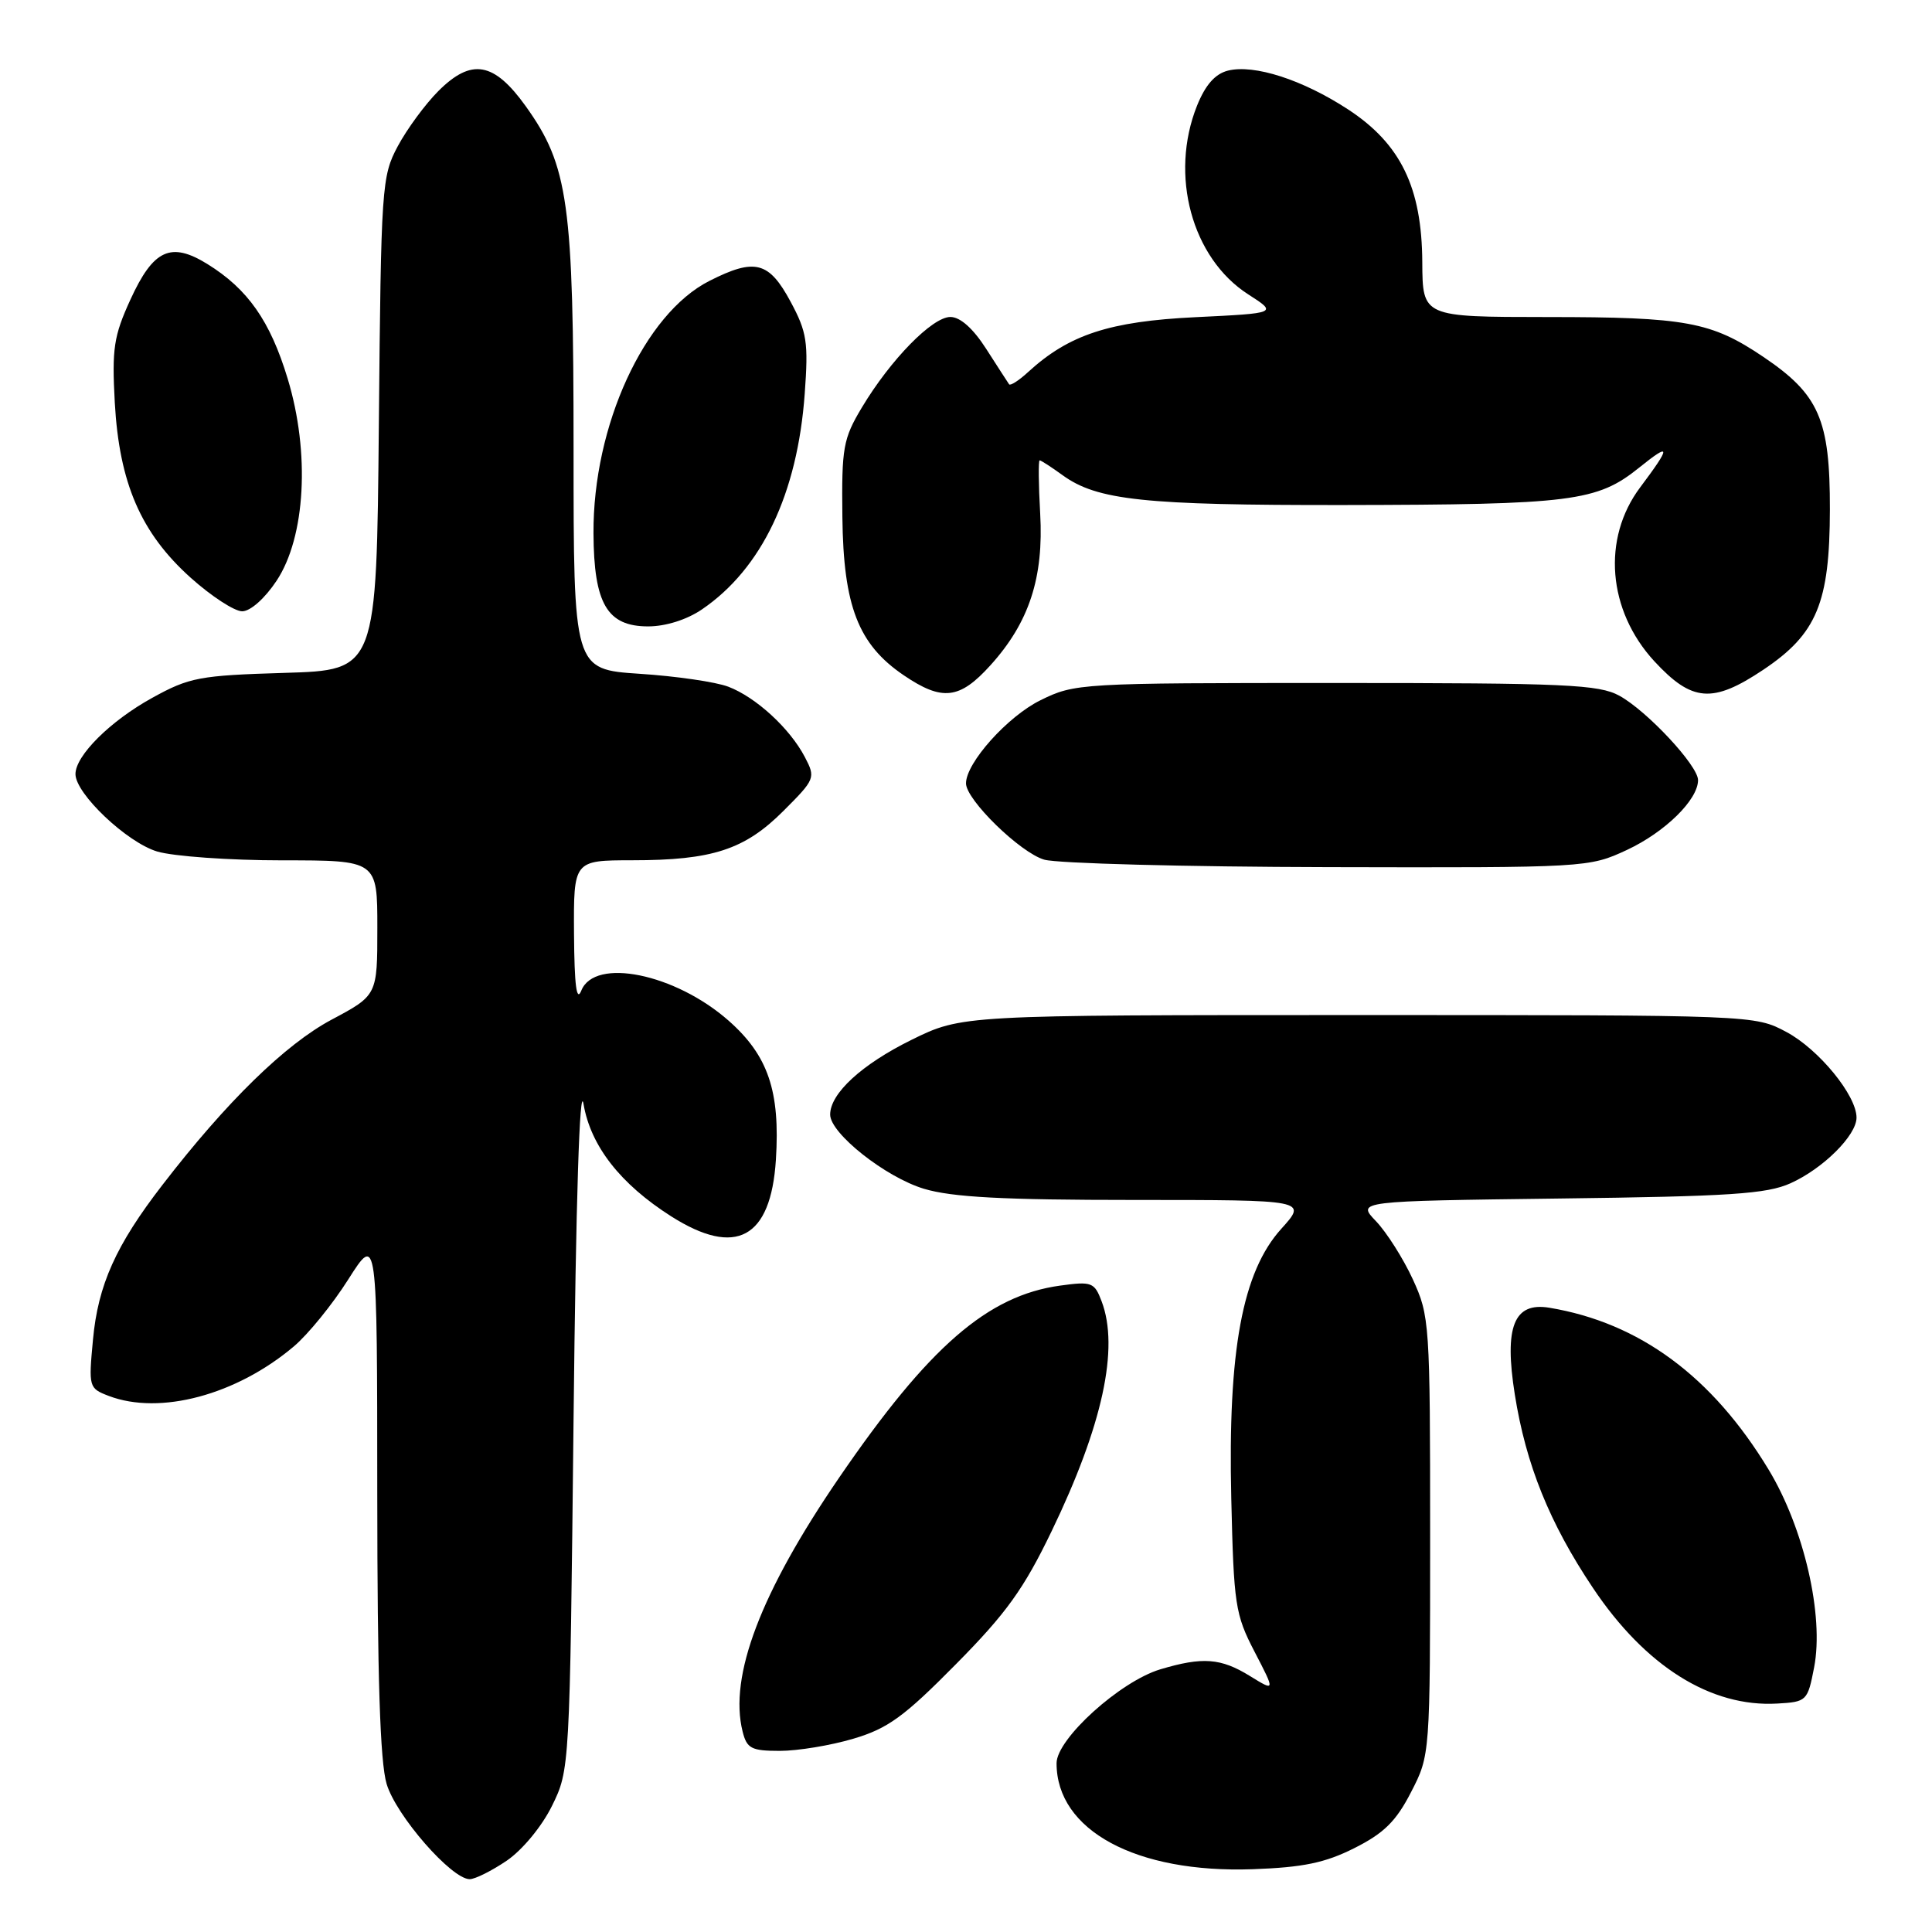 <?xml version="1.0" encoding="UTF-8" standalone="no"?>
<!DOCTYPE svg PUBLIC "-//W3C//DTD SVG 1.1//EN" "http://www.w3.org/Graphics/SVG/1.1/DTD/svg11.dtd" >
<svg xmlns="http://www.w3.org/2000/svg" xmlns:xlink="http://www.w3.org/1999/xlink" version="1.1" viewBox="0 0 256 256">
 <g >
 <path fill="currentColor"
d=" M 67.16 246.54 C 69.22 245.13 71.80 242.01 73.14 239.29 C 75.49 234.52 75.50 234.34 76.00 188.00 C 76.31 159.00 76.81 143.30 77.32 146.29 C 78.27 151.85 82.20 156.89 88.95 161.18 C 97.51 166.61 102.14 164.11 102.81 153.68 C 103.39 144.58 101.78 139.86 96.54 135.24 C 89.46 129.01 78.81 126.83 77.03 131.25 C 76.40 132.83 76.11 130.61 76.06 123.75 C 76.00 114.00 76.00 114.00 83.75 113.99 C 94.39 113.99 98.67 112.59 103.81 107.45 C 108.01 103.25 108.09 103.07 106.65 100.32 C 104.67 96.52 100.16 92.38 96.50 90.99 C 94.85 90.36 89.56 89.59 84.75 89.28 C 76.00 88.70 76.00 88.70 76.00 59.56 C 76.00 26.86 75.32 21.98 69.66 14.07 C 65.45 8.20 62.47 7.68 58.09 12.06 C 56.35 13.80 53.93 17.09 52.71 19.37 C 50.58 23.35 50.49 24.67 50.20 56.15 C 49.90 88.80 49.90 88.80 37.70 89.16 C 26.43 89.50 25.09 89.75 20.17 92.47 C 14.63 95.52 10.00 100.12 10.00 102.57 C 10.00 105.17 16.82 111.63 20.83 112.83 C 22.98 113.47 30.42 114.00 37.37 114.00 C 50.00 114.00 50.00 114.00 50.00 122.94 C 50.00 131.88 50.00 131.88 43.92 135.12 C 37.80 138.39 30.03 145.97 21.53 157.00 C 15.35 165.00 12.99 170.26 12.32 177.51 C 11.73 183.81 11.77 183.96 14.42 184.97 C 21.20 187.55 31.32 184.84 38.92 178.42 C 40.81 176.83 44.07 172.82 46.16 169.51 C 49.98 163.50 49.98 163.50 49.99 197.88 C 50.00 222.17 50.36 233.48 51.23 236.38 C 52.49 240.59 59.83 249.00 62.24 249.00 C 62.95 249.00 65.17 247.89 67.16 246.54 Z  M 179.47 244.88 C 183.37 242.92 184.99 241.33 186.97 237.47 C 189.50 232.56 189.50 232.56 189.50 203.53 C 189.50 175.34 189.43 174.36 187.20 169.50 C 185.93 166.75 183.74 163.30 182.33 161.82 C 179.77 159.15 179.77 159.15 206.63 158.81 C 229.21 158.53 234.10 158.21 237.25 156.79 C 241.58 154.84 246.00 150.44 246.00 148.09 C 246.00 145.14 241.00 139.04 236.72 136.75 C 232.50 134.50 232.50 134.50 179.98 134.50 C 127.46 134.50 127.46 134.50 120.77 137.79 C 114.20 141.03 110.00 144.88 110.00 147.69 C 110.00 150.18 117.34 155.99 122.43 157.52 C 126.17 158.64 132.91 159.00 150.30 159.00 C 173.23 159.00 173.23 159.00 169.78 162.82 C 164.62 168.53 162.69 178.93 163.15 198.55 C 163.48 212.65 163.67 213.92 166.24 218.87 C 168.98 224.15 168.98 224.15 165.62 222.08 C 161.77 219.70 159.35 219.52 153.76 221.19 C 148.42 222.79 140.00 230.41 140.00 233.64 C 140.00 242.54 150.54 248.23 166.00 247.68 C 172.66 247.44 175.58 246.84 179.47 244.88 Z  M 113.07 230.39 C 117.64 229.04 119.80 227.47 126.66 220.52 C 133.34 213.77 135.66 210.54 139.35 202.88 C 146.09 188.91 148.33 178.63 145.97 172.43 C 145.02 169.91 144.66 169.77 140.47 170.35 C 130.87 171.67 123.08 178.43 111.20 195.78 C 100.79 210.99 96.56 222.11 98.40 229.44 C 98.96 231.69 99.56 232.00 103.34 232.00 C 105.70 232.00 110.08 231.28 113.07 230.39 Z  M 240.38 220.94 C 241.71 214.08 239.04 202.48 234.35 194.73 C 226.88 182.38 217.24 175.27 205.29 173.28 C 200.60 172.51 199.29 175.79 200.72 184.78 C 202.19 194.06 205.32 201.82 211.06 210.39 C 218.01 220.79 226.69 226.24 235.50 225.73 C 239.40 225.51 239.52 225.39 240.38 220.94 Z  M 215.58 112.62 C 220.63 110.26 225.00 105.97 225.00 103.37 C 225.00 101.44 218.24 94.20 214.58 92.19 C 211.86 90.70 207.47 90.50 177.00 90.50 C 143.08 90.50 142.42 90.54 137.86 92.79 C 133.51 94.93 128.00 101.08 128.00 103.80 C 128.00 105.98 135.19 112.99 138.37 113.91 C 140.09 114.41 157.03 114.86 176.00 114.90 C 210.26 114.98 210.54 114.96 215.58 112.62 Z  M 131.24 88.15 C 136.37 82.48 138.31 76.54 137.83 68.05 C 137.61 64.17 137.58 61.00 137.76 61.00 C 137.94 61.00 139.30 61.88 140.79 62.96 C 145.38 66.29 151.57 66.95 178.00 66.92 C 208.29 66.87 211.61 66.46 217.19 61.97 C 221.42 58.56 221.45 59.09 217.33 64.58 C 212.24 71.37 213.02 80.89 219.20 87.61 C 224.20 93.02 226.92 93.24 233.64 88.75 C 240.74 84.00 242.45 79.89 242.47 67.50 C 242.49 55.58 241.04 52.27 233.64 47.28 C 226.74 42.63 223.40 42.01 205.00 42.01 C 188.50 42.00 188.50 42.00 188.46 34.75 C 188.41 24.85 185.60 19.06 178.63 14.50 C 172.60 10.56 166.18 8.49 162.70 9.36 C 161.01 9.79 159.72 11.25 158.61 14.01 C 154.94 23.20 157.92 34.20 165.39 39.00 C 169.28 41.50 169.28 41.50 158.39 42.03 C 147.02 42.58 141.65 44.34 136.25 49.28 C 135.02 50.42 133.87 51.15 133.71 50.92 C 133.55 50.69 132.19 48.59 130.69 46.25 C 128.95 43.53 127.24 42.00 125.93 42.00 C 123.53 42.00 117.99 47.67 114.20 54.00 C 111.72 58.14 111.51 59.31 111.62 68.53 C 111.76 80.32 113.72 85.38 119.74 89.47 C 124.85 92.94 127.15 92.68 131.24 88.15 Z  M 93.01 80.75 C 100.94 75.35 105.67 65.43 106.63 52.17 C 107.13 45.35 106.92 44.00 104.77 40.00 C 101.89 34.64 100.04 34.16 94.00 37.22 C 85.37 41.59 78.56 56.42 78.64 70.68 C 78.69 80.00 80.45 83.00 85.88 83.00 C 88.20 83.00 91.00 82.12 93.01 80.75 Z  M 36.65 76.95 C 40.49 71.15 41.10 59.97 38.11 50.15 C 35.80 42.53 32.83 38.29 27.47 34.98 C 22.63 31.99 20.32 33.06 17.28 39.70 C 15.07 44.53 14.82 46.20 15.21 53.35 C 15.81 64.02 18.66 70.61 25.24 76.53 C 27.98 78.99 31.06 81.00 32.09 81.00 C 33.18 81.00 35.10 79.29 36.65 76.95 Z "/>
</g>
</svg>
